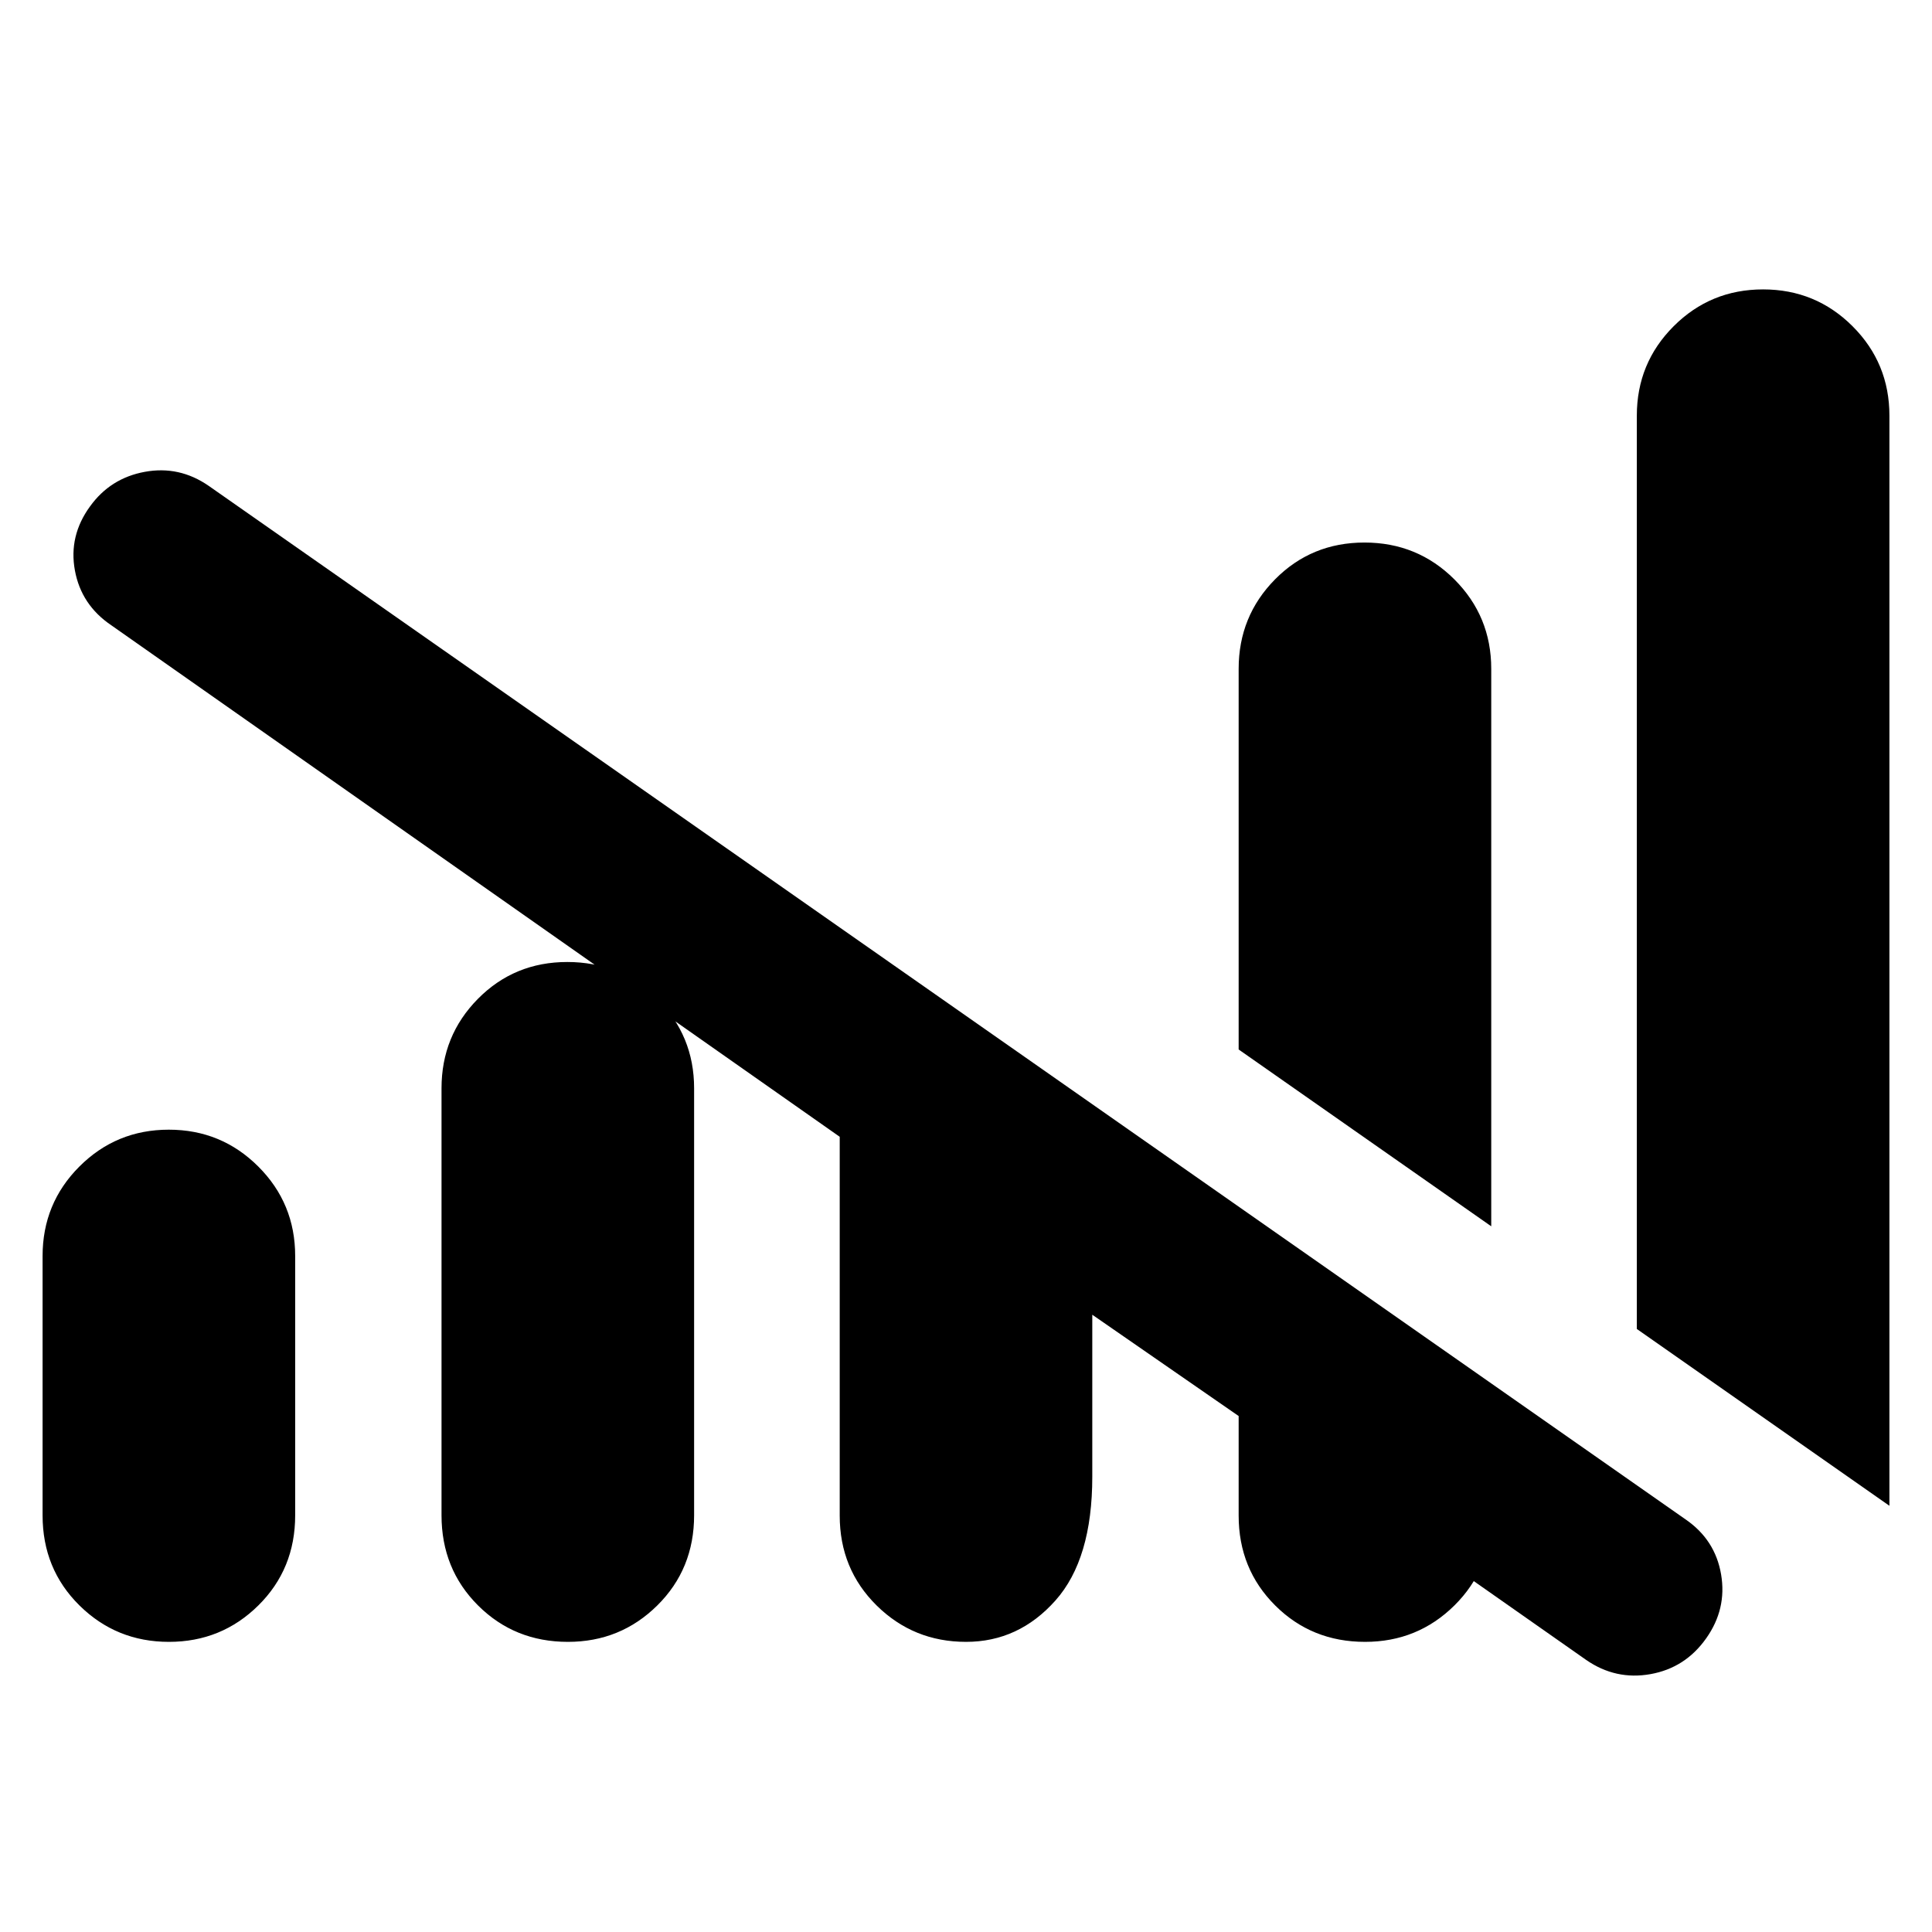 <svg xmlns="http://www.w3.org/2000/svg" height="40" viewBox="0 -960 960 960" width="40"><path d="M417.25-206.93v-188.21L55.34-649.28q-14.95-10.07-18.12-27.26-3.16-17.18 7.5-31.81 10.11-14.06 27.23-17.2 17.12-3.15 31.74 6.96l733.99 513.66q14.62 10.1 17.53 27.29 2.91 17.19-7.48 31.81-10.38 14.63-27.64 17.7-17.26 3.07-31.89-7.03l-129.84-91.07h82.63v19.26q0 26.6-18.29 44.7t-44.41 18.1q-26.54 0-44.67-18.1-18.14-18.1-18.14-44.66v-49.45l-72.73-50.34v80.49q0 40.92-18.29 61.49t-44.43 20.57q-26.13 0-44.46-18.1-18.32-18.1-18.32-44.66Zm-396.09-.11v-128.87q0-26.15 18.29-44.45 18.3-18.31 44.43-18.31t44.46 18.31q18.33 18.3 18.33 44.45v128.87q0 26.67-18.3 44.77-18.29 18.1-44.43 18.1-26.13 0-44.46-18.1-18.32-18.1-18.32-44.77Zm198.23-.05v-212.14q0-26.15 18.08-44.45 18.09-18.31 44.43-18.31 26.35 0 44.67 18.31 18.33 18.3 18.33 44.45v212.14q0 26.72-18.29 44.82t-44.41 18.1q-26.53 0-44.67-18.1t-18.14-44.82Zm521.6-143.57-125.51-87.86v-189.15q0-26.14 18.08-44.45 18.08-18.3 44.43-18.3 26.34 0 44.67 18.3 18.33 18.31 18.33 44.45v277.01Zm197.85 138.87-125.51-87.86v-453.8q0-26.15 18.3-44.45 18.29-18.3 44.43-18.3 26.13 0 44.46 18.3 18.32 18.3 18.32 44.45v541.66Z"/></svg>